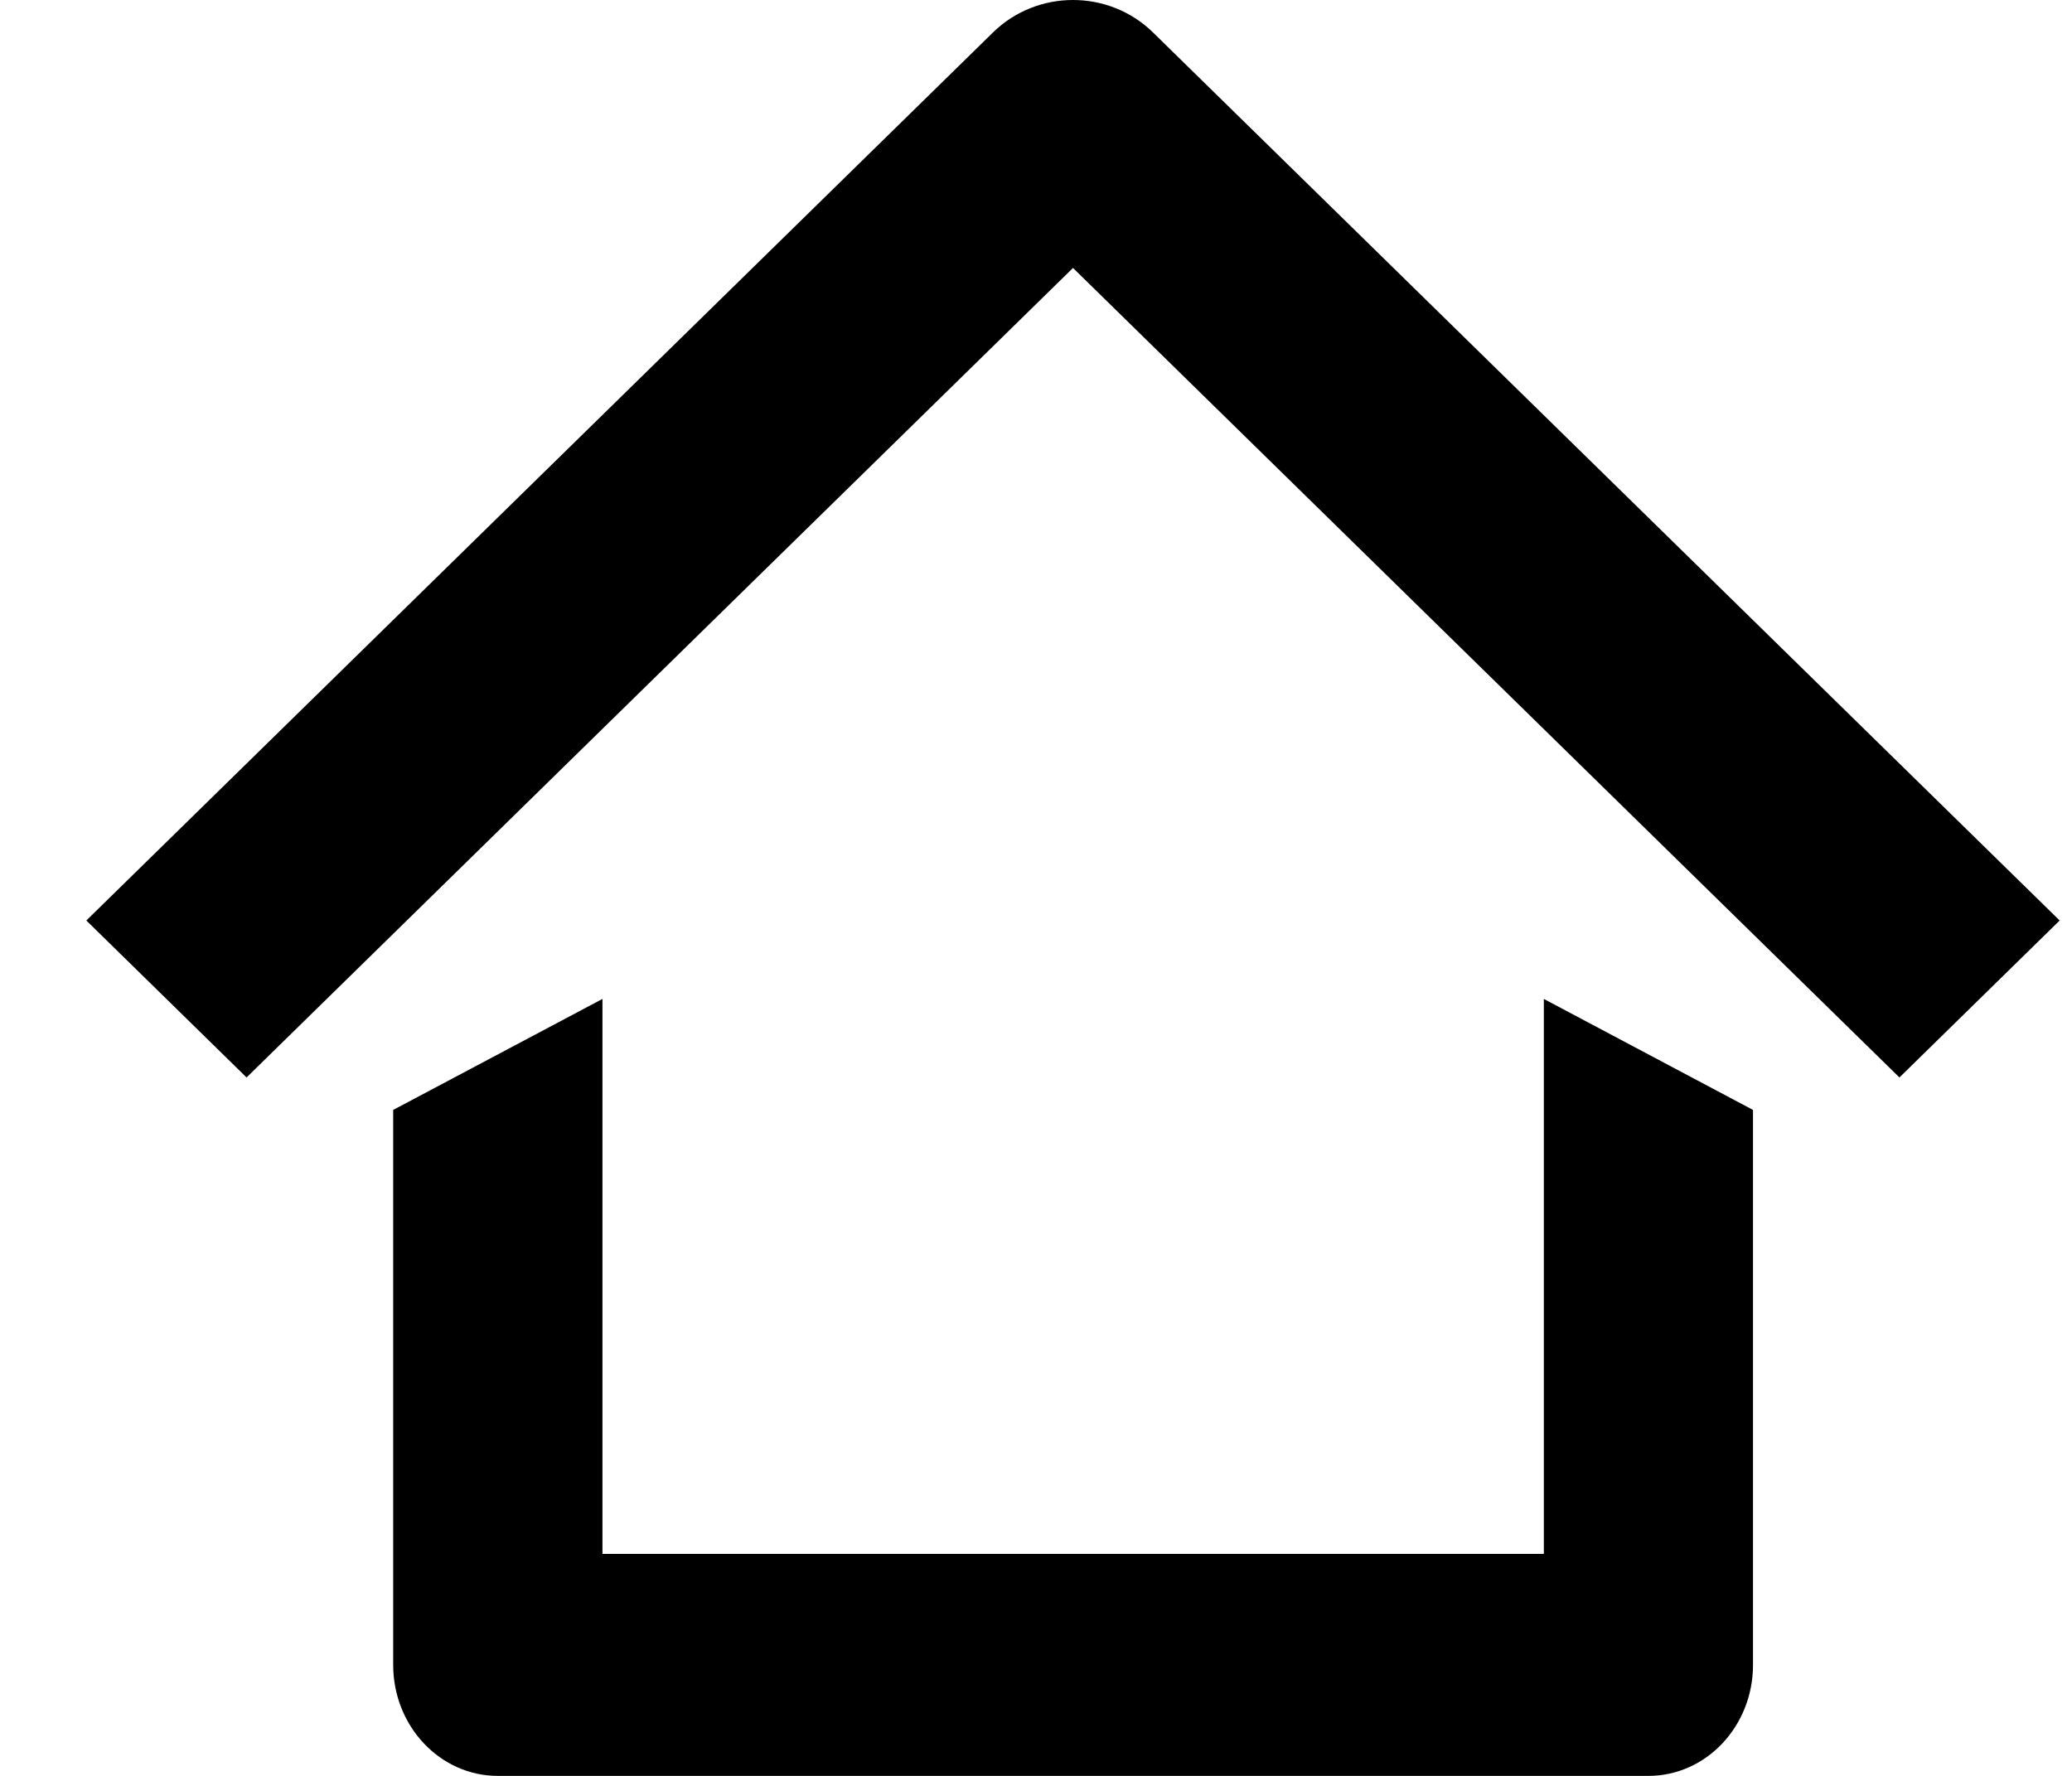 <svg width="21" height="18" viewBox="0 0 21 18" fill="none" xmlns="http://www.w3.org/2000/svg">
<path fill-rule="evenodd" clip-rule="evenodd" d="M10.063 0.33C10.511 -0.11 11.239 -0.11 11.687 0.33L20.875 9.33L19.251 10.921L10.875 2.716L2.499 10.921L0.875 9.33L10.063 0.33Z" fill="currentColor"/>
<path fill-rule="evenodd" clip-rule="evenodd" d="M6.106 15.75V10.125L3.985 11.25V16.875C3.985 17.496 4.46 18 5.045 18H16.707C17.293 18 17.767 17.496 17.767 16.875V11.25L15.647 10.125V15.75H6.106Z" fill="currentColor"/>
</svg>

